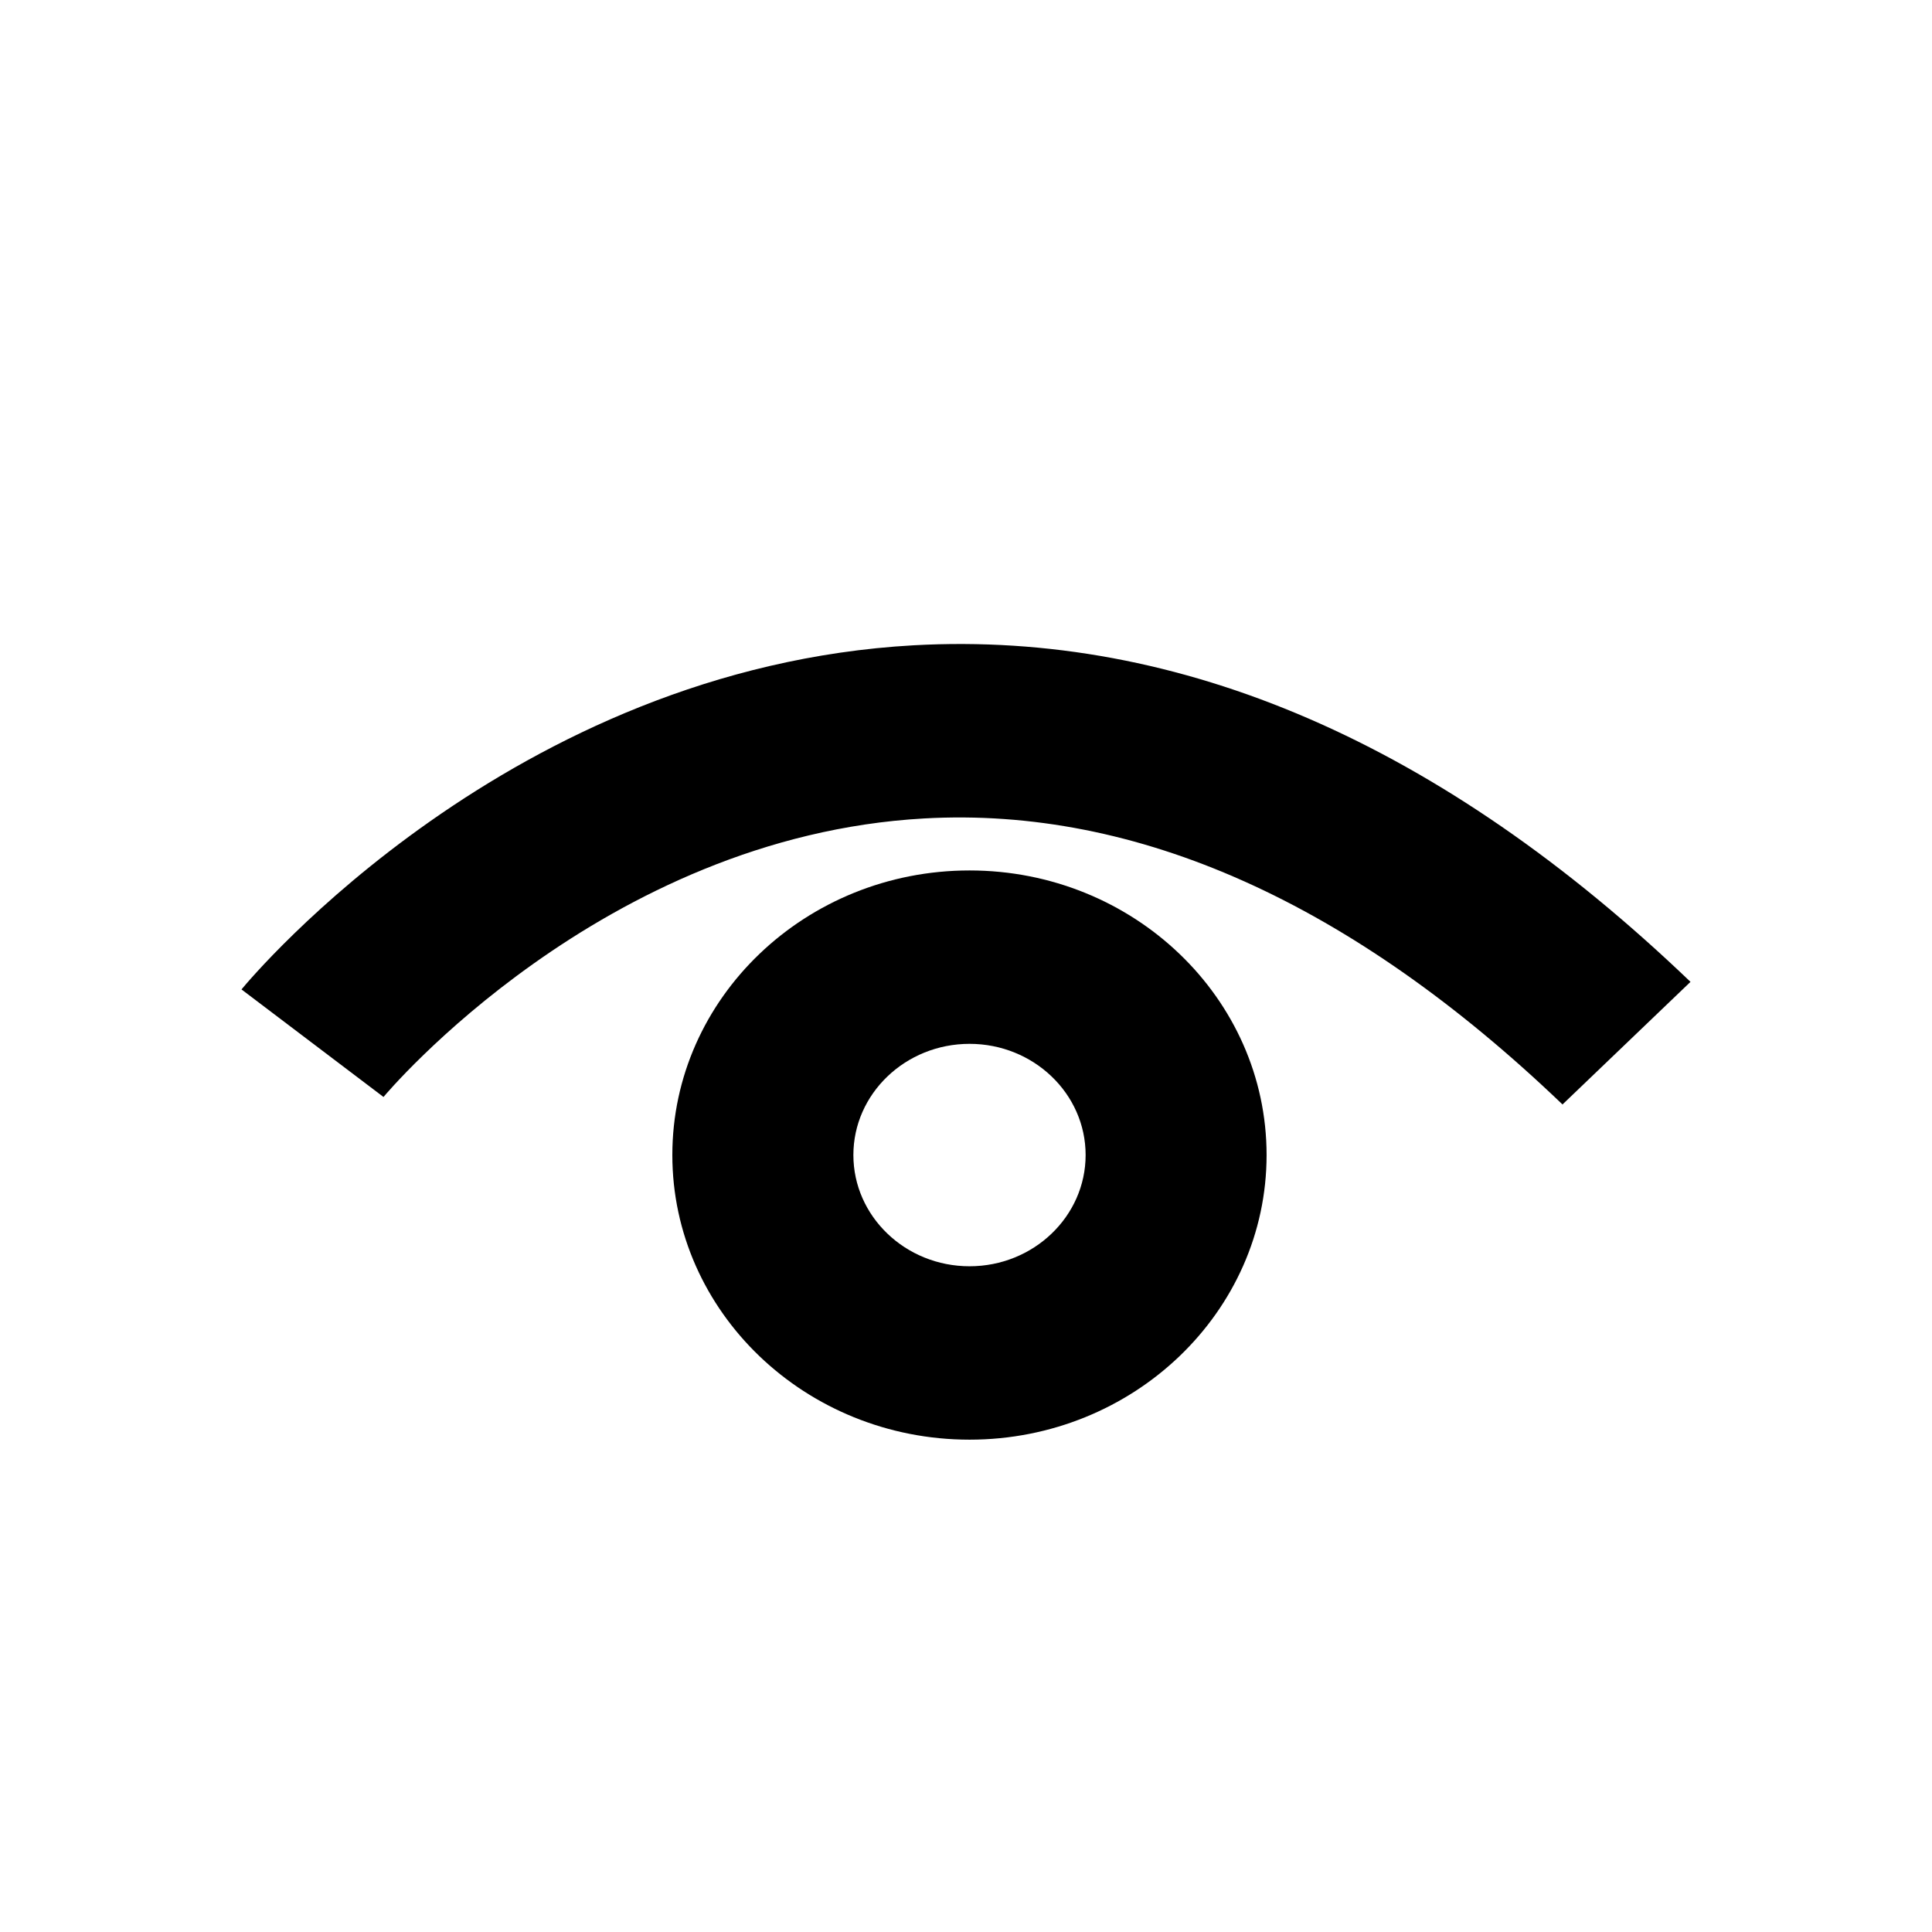 <?xml version="1.0" encoding="UTF-8"?>
<svg width="24px" height="24px" viewBox="0 0 24 24" version="1.1" xmlns="http://www.w3.org/2000/svg" xmlns:xlink="http://www.w3.org/1999/xlink">
    <!-- Generator: Sketch 41.2 (35397) - http://www.bohemiancoding.com/sketch -->
    <title>Eye</title>
    <desc>Created with Sketch.</desc>
    <defs></defs>
    <g id="00.Library" stroke="none" stroke-width="1" fill="none" fill-rule="evenodd">
        <g id="Library" transform="translate(-1522, -159)" fill="currentColor">
            <g id="Group-4-Copy-17" transform="translate(1522, 159)">
                <g id="noun_20035" transform="translate(3, 8)">
                    <g id="Group">
                        <path d="M16.41,5.72 C13.794,3.214 11.125,2.019 8.481,2.167 C4.478,2.39 1.791,5.594 1.764,5.627 L0,4.291 C0.134,4.128 3.351,0.296 8.35,0.016 C11.664,-0.168 14.91,1.237 18,4.197 L16.41,5.72 Z" id="Shape"></path>
                        <path d="M9.044,9.884 C7.008,9.884 5.352,8.298 5.352,6.348 C5.352,4.399 7.008,2.813 9.044,2.813 C11.079,2.813 12.734,4.399 12.734,6.348 C12.734,8.298 11.079,9.884 9.044,9.884 Z M9.044,4.967 C8.248,4.967 7.601,5.587 7.601,6.348 C7.601,7.11 8.248,7.73 9.044,7.73 C9.839,7.73 10.486,7.11 10.486,6.348 C10.486,5.586 9.839,4.967 9.044,4.967 Z" id="Shape"></path>
                    </g>
                </g>
            </g>
        </g>
    </g>
</svg>